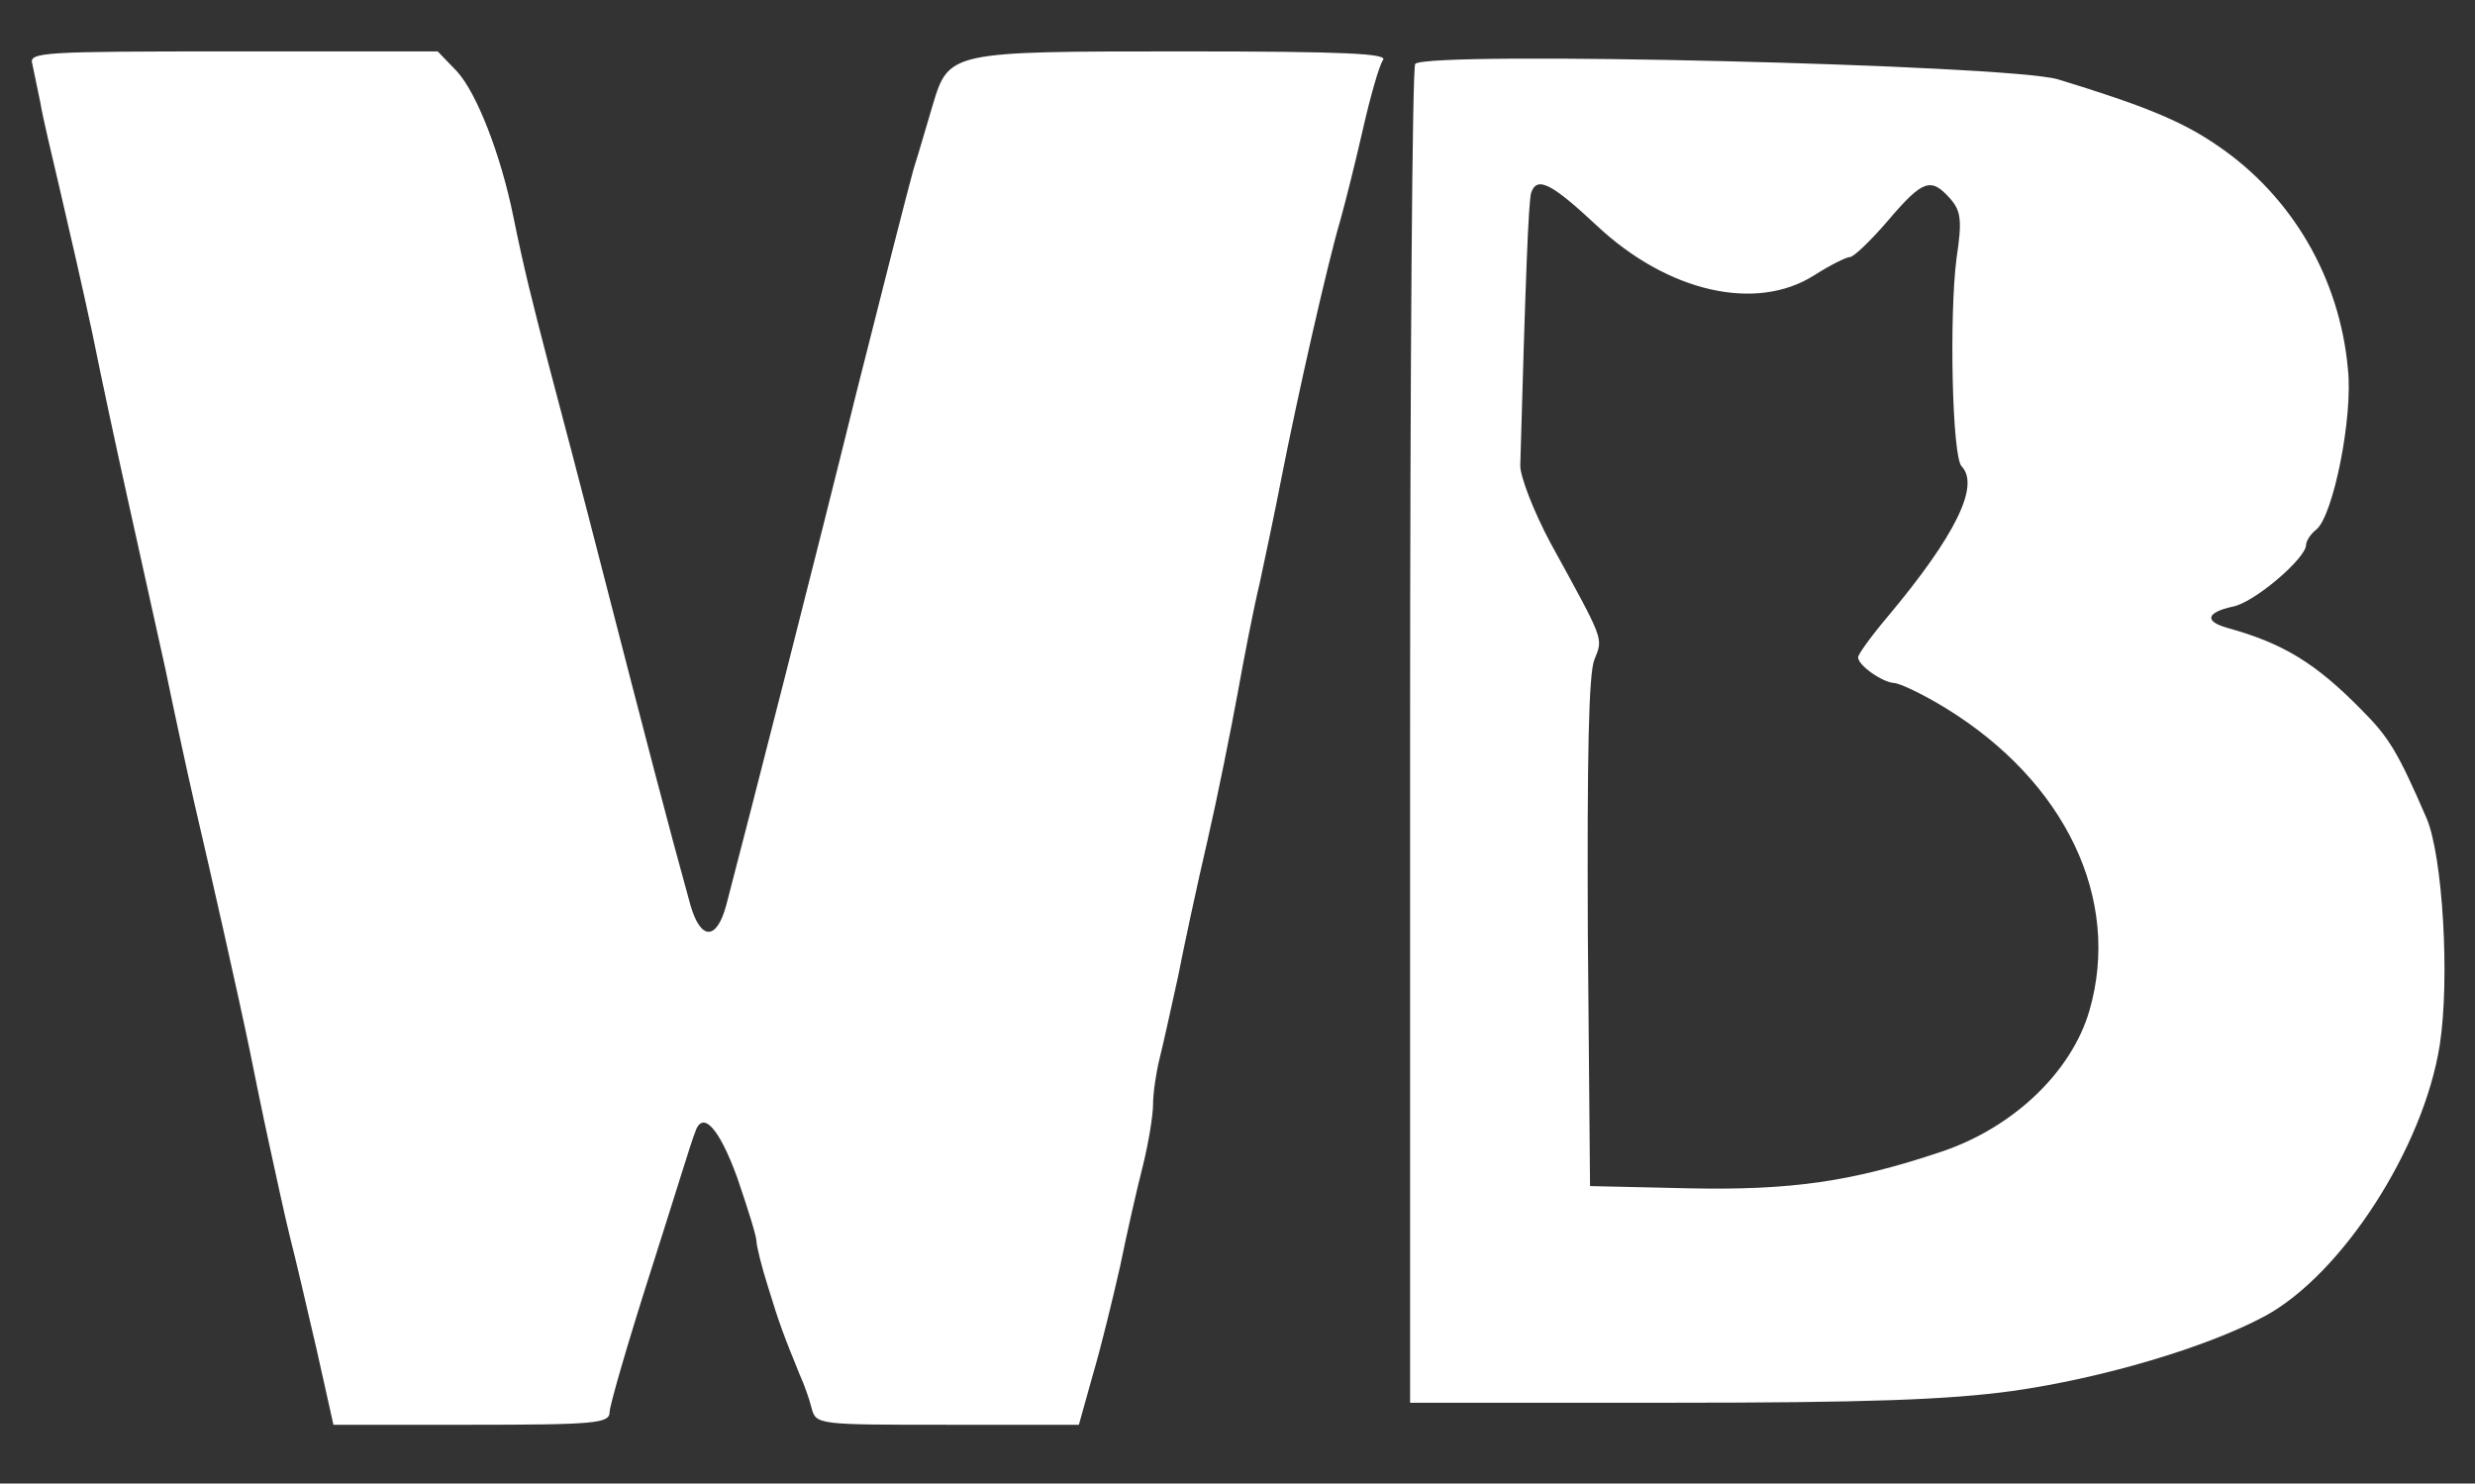 <?xml version="1.0" standalone="no"?>
<!DOCTYPE svg PUBLIC "-//W3C//DTD SVG 20010904//EN"
 "http://www.w3.org/TR/2001/REC-SVG-20010904/DTD/svg10.dtd">
<svg version="1.0" xmlns="http://www.w3.org/2000/svg"
 width="337pt" height="202pt" viewBox="0 0 337 202"
 preserveAspectRatio="xMidYMid meet">

<rect x="0" y="0" width="337" height="202" fill="#333333" stroke="none"/>

<g transform="translate(0,202) scale(0.1,-0.1)"
fill="#fff" stroke="none">
<path d="M44 1933 c2 -10 7 -34 11 -53 3 -19 16 -73 27 -120 11 -47 31 -134
44 -195 12 -60 34 -162 48 -225 14 -63 37 -167 51 -230 13 -63 31 -146 40
-185 22 -94 61 -267 75 -335 6 -30 18 -89 27 -130 9 -41 21 -97 28 -125 7 -27
23 -96 36 -152 l23 -103 188 0 c168 0 188 2 188 17 0 9 25 95 56 192 31 97 57
182 60 188 10 33 33 8 58 -61 14 -41 26 -79 26 -86 0 -6 7 -35 16 -63 15 -49
21 -65 43 -119 6 -13 13 -33 16 -45 6 -23 8 -23 185 -23 l179 0 19 68 c11 37
27 103 37 147 9 44 23 106 31 137 8 32 14 70 14 84 0 15 4 43 9 63 5 20 16 70
25 111 8 41 26 125 40 185 14 61 32 151 41 200 9 50 22 117 30 150 7 33 21 98
30 145 22 112 63 293 80 350 7 25 21 81 31 125 10 44 22 86 27 93 8 9 -49 12
-272 12 -318 0 -319 0 -341 -73 -7 -23 -18 -62 -26 -87 -7 -25 -42 -162 -78
-305 -55 -223 -144 -571 -177 -697 -13 -49 -35 -49 -49 0 -30 108 -64 239
-115 437 -31 121 -66 254 -77 295 -23 88 -35 136 -49 205 -17 84 -50 169 -77
198 l-26 27 -279 0 c-260 0 -278 -1 -273 -17z"/>
<path d="M1927 1933 c-4 -3 -7 -415 -7 -915 l0 -908 353 0 c268 0 380 4 467
16 121 17 264 59 344 102 105 57 216 229 238 369 14 90 4 258 -18 309 -39 90
-51 110 -89 148 -62 63 -106 90 -182 111 -32 9 -29 21 7 29 29 5 100 66 100
84 0 5 6 15 14 21 23 19 50 153 43 218 -11 124 -76 236 -178 305 -48 33 -99
54 -217 90 -68 20 -857 39 -875 21z m247 -220 c97 -91 217 -118 296 -68 22 14
44 25 49 25 5 0 29 23 52 50 47 55 58 59 84 30 15 -17 17 -29 9 -82 -10 -78
-6 -270 7 -283 25 -26 -8 -94 -101 -205 -22 -26 -40 -51 -40 -55 0 -11 33 -34
49 -35 7 0 39 -15 70 -34 163 -100 240 -260 196 -412 -24 -83 -103 -159 -201
-192 -122 -41 -204 -53 -346 -50 l-133 3 -3 345 c-1 237 1 353 9 372 12 30 14
24 -60 159 -23 43 -41 90 -41 105 7 246 11 361 15 372 8 22 27 13 89 -45z"/>
</g>
</svg>
